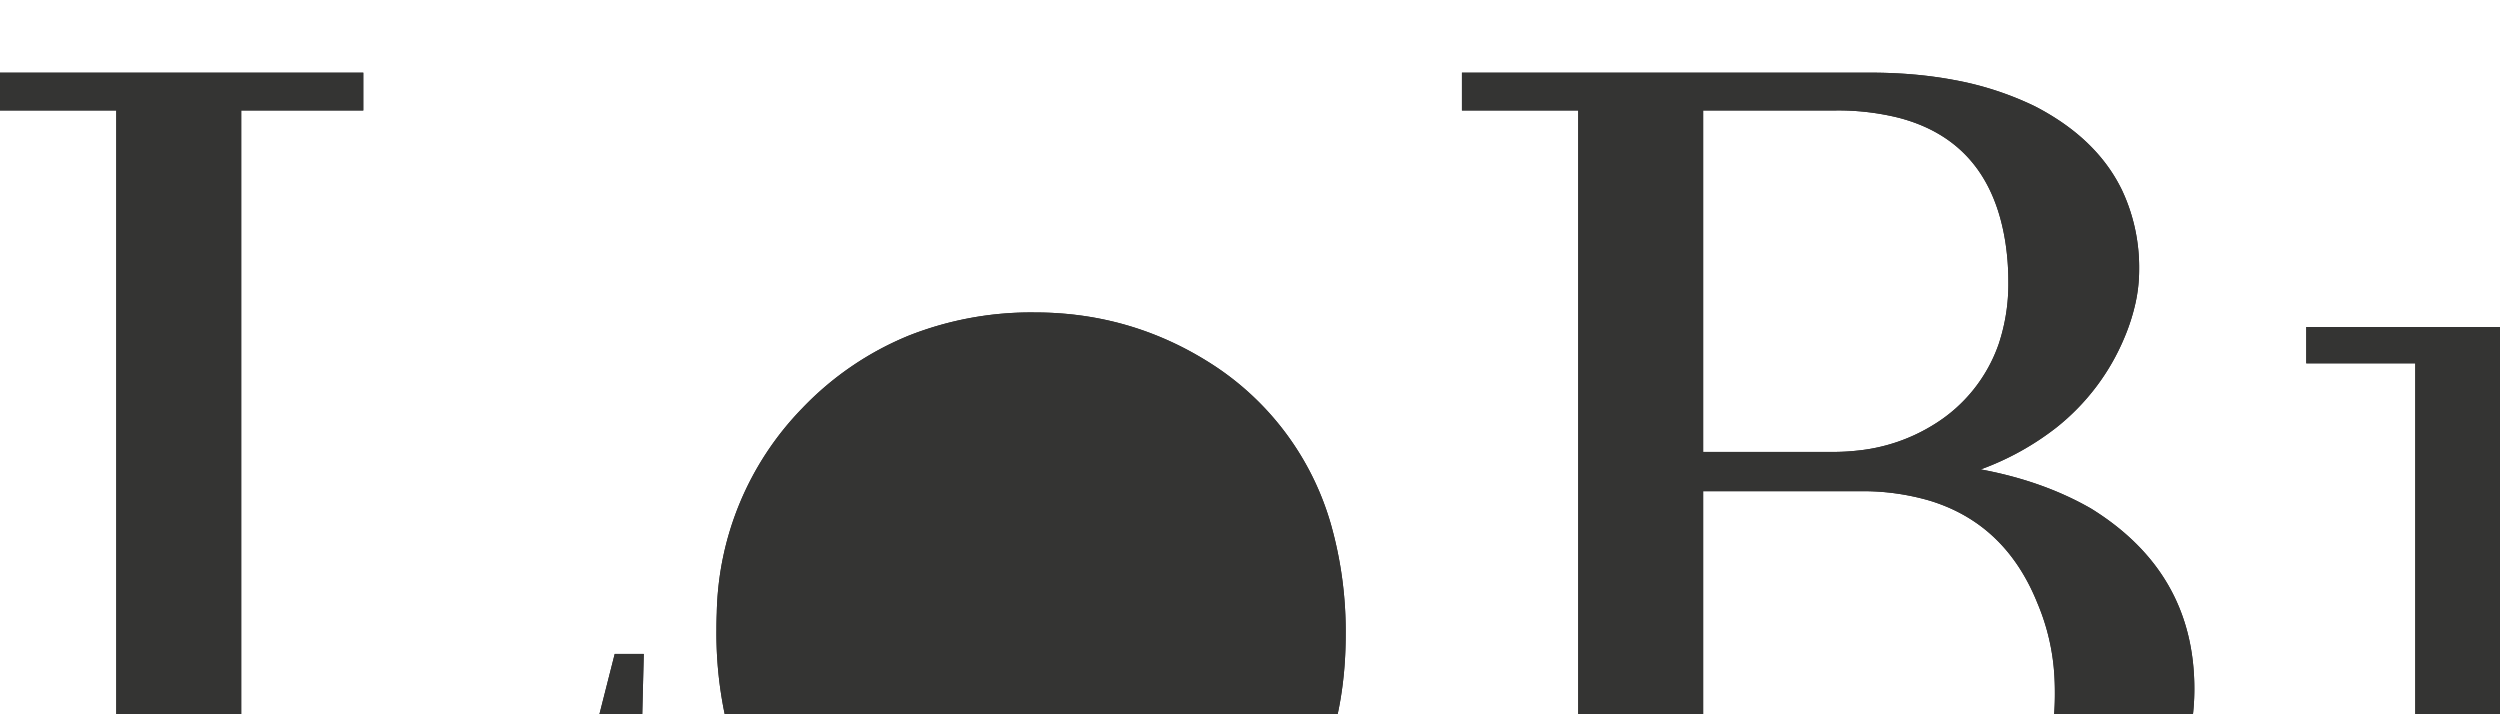 <svg width="168" height="48" viewBox="0 0 168 48" fill="none" xmlns="http://www.w3.org/2000/svg">
<path d="M 259.277 61.035 L 254.883 61.035 L 254.883 39.941 A 21.564 21.564 0 0 1 255.63 34.79 A 13.456 13.456 0 0 1 261.328 26.855 Q 263.965 25.195 266.699 25.195 Q 271.92 25.195 274.216 29.471 A 11.419 11.419 0 0 1 274.805 30.762 A 12.64 12.64 0 0 1 275.559 33.788 A 16.299 16.299 0 0 1 275.684 35.84 L 275.684 55.176 A 12.133 12.133 0 0 1 275.562 56.968 Q 275.235 59.146 274.03 60.073 A 3.109 3.109 0 0 1 273.145 60.547 A 6.814 6.814 0 0 1 272.205 60.777 Q 270.772 61.035 268.359 61.035 L 268.359 63.477 L 290.332 63.477 A 4.699 4.699 0 0 0 290.267 62.657 Q 290.023 61.287 288.867 61.133 Q 288.576 61.06 288.176 61.041 A 6.178 6.178 0 0 0 287.891 61.035 L 283.008 61.035 L 283.008 36.816 A 22.167 22.167 0 0 0 282.414 31.509 A 13.612 13.612 0 0 0 276.27 22.852 Q 273.145 20.996 269.531 20.996 A 14.536 14.536 0 0 0 258.538 25.708 A 18.656 18.656 0 0 0 257.617 26.758 Q 255.859 29.004 254.785 31.738 L 254.395 21.973 L 240.234 21.973 L 240.234 24.414 L 247.559 24.414 L 247.559 55.176 A 12.133 12.133 0 0 1 247.437 56.968 Q 247.11 59.146 245.905 60.073 A 3.109 3.109 0 0 1 245.02 60.547 A 6.814 6.814 0 0 1 244.08 60.777 Q 242.647 61.035 240.234 61.035 L 240.234 63.477 L 261.719 63.477 A 4.699 4.699 0 0 0 261.654 62.657 Q 261.41 61.287 260.254 61.133 Q 259.962 61.06 259.562 61.041 A 6.178 6.178 0 0 0 259.277 61.035 Z M 0 63.477 L 42.773 63.477 L 43.262 43.945 L 41.309 43.945 L 39.648 50.488 Q 37.582 58.41 33.086 60.334 A 7.456 7.456 0 0 1 31.836 60.742 A 14.334 14.334 0 0 1 30.271 60.918 A 12.343 12.343 0 0 1 29.59 60.938 L 16.211 60.938 L 16.211 7.422 L 24.414 7.422 L 24.414 4.883 L 0 4.883 L 0 7.422 L 7.813 7.422 L 7.813 60.938 L 0 60.938 L 0 63.477 Z M 329.199 53.125 L 329.98 63.477 L 343.945 63.477 A 4.699 4.699 0 0 0 343.88 62.657 Q 343.636 61.287 342.48 61.133 Q 342.189 61.06 341.789 61.041 A 6.178 6.178 0 0 0 341.504 61.035 L 336.621 61.035 L 336.426 0 L 319.824 0 L 319.824 2.441 L 329.102 2.441 L 329.102 26.27 A 15.792 15.792 0 0 0 319.134 21.181 A 22.306 22.306 0 0 0 316.211 20.996 A 18.933 18.933 0 0 0 308.488 22.515 Q 304.204 24.406 301.216 28.649 A 24.062 24.062 0 0 0 300 30.566 A 25.753 25.753 0 0 0 296.738 41.83 A 31.092 31.092 0 0 0 296.68 43.75 Q 296.68 52.768 300.904 58.157 A 17.113 17.113 0 0 0 304.297 61.426 A 16.085 16.085 0 0 0 313.77 64.453 Q 324.414 64.258 329.199 53.125 Z M 125.684 4.883 L 98.242 4.883 L 98.242 7.422 L 106.055 7.422 L 106.055 60.938 L 98.242 60.938 L 98.242 63.477 L 125.977 63.477 Q 138.574 63.477 144.434 55.469 A 15.363 15.363 0 0 0 147.461 46.289 Q 147.461 38.477 140.527 34.18 Q 137.305 32.324 133.105 31.543 A 18.599 18.599 0 0 0 138.175 28.74 A 15.144 15.144 0 0 0 142.773 22.656 A 13.345 13.345 0 0 0 143.506 20.361 A 10.327 10.327 0 0 0 143.75 18.164 A 12.206 12.206 0 0 0 142.601 12.785 Q 141.317 10.13 138.601 8.251 A 16.8 16.8 0 0 0 136.719 7.129 A 21.161 21.161 0 0 0 131.318 5.376 Q 128.705 4.883 125.684 4.883 Z M 236.816 54.297 L 234.277 54.199 A 25.074 25.074 0 0 1 233.935 56.625 Q 233.088 60.938 230.896 61.377 A 2.581 2.581 0 0 1 230.469 61.426 Q 228.174 61.249 227.874 57.245 A 16.365 16.365 0 0 1 227.832 56.348 L 227.832 35.742 A 20.239 20.239 0 0 0 227.071 29.942 Q 225.144 23.502 218.331 21.674 A 21.976 21.976 0 0 0 213.867 20.996 L 212.109 20.996 A 36.611 36.611 0 0 0 207.11 21.311 Q 200.248 22.261 197.461 26.074 A 7.119 7.119 0 0 0 196.702 27.423 A 5.065 5.065 0 0 0 196.289 29.395 A 4.786 4.786 0 0 0 196.463 30.74 Q 196.908 32.258 198.487 32.758 A 4.798 4.798 0 0 0 199.121 32.91 Q 199.609 33.008 200.098 33.008 A 3.018 3.018 0 0 0 202.608 31.701 Q 203.073 31.084 203.418 30.176 A 110.173 110.173 0 0 1 203.9 28.924 Q 204.86 26.476 205.26 25.898 A 1.531 1.531 0 0 1 205.273 25.879 A 5.909 5.909 0 0 1 208.592 23.726 Q 209.692 23.438 211.035 23.438 A 13.089 13.089 0 0 1 214.96 24.243 Q 219.079 25.847 220.145 30.505 A 15.578 15.578 0 0 1 220.508 33.496 L 220.508 39.648 Q 197.559 39.648 194.238 49.219 A 12.763 12.763 0 0 0 193.685 52.232 A 15.039 15.039 0 0 0 193.652 53.223 A 12.906 12.906 0 0 0 194.26 57.31 Q 195.511 61.071 199.337 62.986 A 13.838 13.838 0 0 0 200.195 63.379 A 14.611 14.611 0 0 0 205.762 64.453 A 17.146 17.146 0 0 0 212.702 63.075 A 16.475 16.475 0 0 0 217.773 59.57 A 14.66 14.66 0 0 0 219.473 57.421 A 11.962 11.962 0 0 0 220.41 55.664 A 16.9 16.9 0 0 0 221.213 59.108 Q 223.018 64.137 227.941 64.435 A 10.328 10.328 0 0 0 228.418 64.453 A 8.941 8.941 0 0 0 232.021 63.777 Q 236.151 61.974 236.719 55.371 A 7.615 7.615 0 0 0 236.792 54.81 A 5.671 5.671 0 0 0 236.816 54.297 Z M 176.66 61.035 L 169.629 61.035 L 169.629 41.602 A 23.402 23.402 0 0 1 170.447 35.254 A 17.536 17.536 0 0 1 175.098 27.344 Q 176.783 25.735 178.048 25.328 A 2.771 2.771 0 0 1 178.711 25.195 A 2.428 2.428 0 0 1 180.155 25.697 Q 180.937 26.263 181.642 27.468 A 10.411 10.411 0 0 1 181.738 27.637 A 15.603 15.603 0 0 0 182.46 28.79 Q 183.216 29.879 183.923 30.385 A 2.443 2.443 0 0 0 184.668 30.762 A 3.69 3.69 0 0 0 185.822 30.957 A 3.522 3.522 0 0 0 185.84 30.957 A 4.546 4.546 0 0 0 187.318 30.733 Q 188.989 30.161 189.551 28.125 A 3.69 3.69 0 0 0 189.746 26.971 A 3.522 3.522 0 0 0 189.746 26.953 A 6.396 6.396 0 0 0 189.41 24.805 Q 188.518 22.292 185.254 21.582 A 10.169 10.169 0 0 0 184.071 21.414 A 8.438 8.438 0 0 0 183.398 21.387 Q 177.539 21.387 172.949 26.367 Q 170.801 28.711 169.531 31.641 L 169.141 21.973 L 154.98 21.973 L 154.98 24.414 L 162.305 24.414 L 162.305 55.176 A 12.133 12.133 0 0 1 162.183 56.968 Q 161.856 59.146 160.651 60.073 A 3.109 3.109 0 0 1 159.766 60.547 A 6.814 6.814 0 0 1 158.826 60.777 Q 157.393 61.035 154.98 61.035 L 154.98 63.477 L 179.102 63.477 A 4.699 4.699 0 0 0 179.036 62.657 Q 178.793 61.287 177.637 61.133 Q 177.345 61.06 176.945 61.041 A 6.178 6.178 0 0 0 176.66 61.035 Z M 69.531 20.996 A 22.374 22.374 0 0 0 61.06 22.557 A 20.755 20.755 0 0 0 53.906 27.441 A 20.284 20.284 0 0 0 48.167 41.186 A 26.594 26.594 0 0 0 48.145 42.285 A 26.611 26.611 0 0 0 49.194 49.978 A 19.554 19.554 0 0 0 57.129 60.742 A 21.097 21.097 0 0 0 69.238 64.453 A 21.669 21.669 0 0 0 77.564 62.895 A 20.296 20.296 0 0 0 84.766 57.812 Q 90.43 51.758 90.43 42.676 A 26.344 26.344 0 0 0 89.452 35.284 A 19.01 19.01 0 0 0 81.348 24.414 Q 75.977 20.996 69.531 20.996 Z M 56.843 36.619 A 42.481 42.481 0 0 0 56.445 42.676 A 45.436 45.436 0 0 0 56.586 46.321 A 34.318 34.318 0 0 0 57.129 50.293 Q 58.835 58.167 63.847 60.75 A 12.239 12.239 0 0 0 69.531 62.012 A 13.437 13.437 0 0 0 73.145 61.523 A 10.262 10.262 0 0 0 77.019 59.311 Q 80.673 55.983 81.714 48.708 A 45.562 45.562 0 0 0 82.129 42.285 Q 82.129 39.453 81.836 37.109 A 31.555 31.555 0 0 0 81.478 34.917 Q 79.938 27.255 75.001 24.707 A 12.403 12.403 0 0 0 69.238 23.438 A 13.043 13.043 0 0 0 64.746 24.219 A 10.633 10.633 0 0 0 61.739 26.036 Q 57.895 29.341 56.843 36.619 Z M 305.416 36.476 A 39.42 39.42 0 0 0 304.98 42.578 A 37.165 37.165 0 0 0 305.195 46.667 A 27.282 27.282 0 0 0 305.957 50.781 A 25.032 25.032 0 0 0 306.13 51.435 Q 307.664 56.936 311.091 59.116 A 9.691 9.691 0 0 0 316.406 60.547 A 10.187 10.187 0 0 0 319.974 59.922 A 10.97 10.97 0 0 0 323.535 57.715 A 15.399 15.399 0 0 0 327.236 52.573 Q 328.394 50.031 328.931 46.805 A 37.146 37.146 0 0 0 329.395 40.723 A 36.663 36.663 0 0 0 329.391 40.22 Q 329.358 37.806 329.005 35.674 A 21.749 21.749 0 0 0 327.734 31.055 Q 325.955 26.577 322.757 24.731 A 10.174 10.174 0 0 0 317.578 23.437 A 12.485 12.485 0 0 0 317.314 23.44 A 10.63 10.63 0 0 0 312.402 24.707 A 11.778 11.778 0 0 0 311.728 25.11 Q 306.694 28.347 305.416 36.476 Z M 114.453 33.008 L 125 33.008 A 16.039 16.039 0 0 1 129.648 33.636 Q 134.642 35.145 136.812 40.279 A 15.71 15.71 0 0 1 136.914 40.527 A 14.685 14.685 0 0 1 138.063 45.588 A 17.184 17.184 0 0 1 138.086 46.484 A 18.574 18.574 0 0 1 137.455 51.46 A 13.422 13.422 0 0 1 133.203 58.203 A 11.464 11.464 0 0 1 125.837 60.933 A 14.52 14.52 0 0 1 125.488 60.937 L 114.453 60.938 L 114.453 33.008 Z M 114.453 7.422 L 123.34 7.422 A 16.887 16.887 0 0 1 127.577 7.91 Q 133.719 9.505 134.766 16.309 A 17.196 17.196 0 0 1 134.96 18.732 A 18.983 18.983 0 0 1 134.961 18.945 A 12.769 12.769 0 0 1 134.318 23.104 A 10.328 10.328 0 0 1 129.98 28.516 A 11.958 11.958 0 0 1 124.864 30.276 A 15.168 15.168 0 0 1 123.145 30.371 L 114.453 30.371 L 114.453 7.422 Z M 220.508 42.285 L 220.508 50.098 A 15.404 15.404 0 0 1 218.819 54.588 A 12.313 12.313 0 0 1 213.379 59.57 A 12.063 12.063 0 0 1 210.917 60.353 A 9.913 9.913 0 0 1 208.984 60.547 A 8.875 8.875 0 0 1 206.07 60.101 Q 203.414 59.182 202.223 56.361 A 10.695 10.695 0 0 1 201.66 54.59 A 12.93 12.93 0 0 1 201.423 52.959 A 16.761 16.761 0 0 1 201.367 51.562 A 8.444 8.444 0 0 1 202.139 47.862 Q 203.731 44.55 208.609 43.329 A 18.302 18.302 0 0 1 208.887 43.262 A 30.881 30.881 0 0 1 211.582 42.809 Q 215.152 42.354 220.508 42.285 Z" fill="#343433"/>
<path d="M 259.277 61.035 L 254.883 61.035 L 254.883 39.941 A 21.564 21.564 0 0 1 255.63 34.79 A 13.456 13.456 0 0 1 261.328 26.855 Q 263.965 25.195 266.699 25.195 Q 271.92 25.195 274.216 29.471 A 11.419 11.419 0 0 1 274.805 30.762 A 12.64 12.64 0 0 1 275.559 33.788 A 16.299 16.299 0 0 1 275.684 35.84 L 275.684 55.176 A 12.133 12.133 0 0 1 275.562 56.968 Q 275.235 59.146 274.03 60.073 A 3.109 3.109 0 0 1 273.145 60.547 A 6.814 6.814 0 0 1 272.205 60.777 Q 270.772 61.035 268.359 61.035 L 268.359 63.477 L 290.332 63.477 A 4.699 4.699 0 0 0 290.267 62.657 Q 290.023 61.287 288.867 61.133 Q 288.576 61.06 288.176 61.041 A 6.178 6.178 0 0 0 287.891 61.035 L 283.008 61.035 L 283.008 36.816 A 22.167 22.167 0 0 0 282.414 31.509 A 13.612 13.612 0 0 0 276.27 22.852 Q 273.145 20.996 269.531 20.996 A 14.536 14.536 0 0 0 258.538 25.708 A 18.656 18.656 0 0 0 257.617 26.758 Q 255.859 29.004 254.785 31.738 L 254.395 21.973 L 240.234 21.973 L 240.234 24.414 L 247.559 24.414 L 247.559 55.176 A 12.133 12.133 0 0 1 247.437 56.968 Q 247.11 59.146 245.905 60.073 A 3.109 3.109 0 0 1 245.02 60.547 A 6.814 6.814 0 0 1 244.08 60.777 Q 242.647 61.035 240.234 61.035 L 240.234 63.477 L 261.719 63.477 A 4.699 4.699 0 0 0 261.654 62.657 Q 261.41 61.287 260.254 61.133 Q 259.962 61.06 259.562 61.041 A 6.178 6.178 0 0 0 259.277 61.035 Z M 0 63.477 L 42.773 63.477 L 43.262 43.945 L 41.309 43.945 L 39.648 50.488 Q 37.582 58.41 33.086 60.334 A 7.456 7.456 0 0 1 31.836 60.742 A 14.334 14.334 0 0 1 30.271 60.918 A 12.343 12.343 0 0 1 29.59 60.938 L 16.211 60.938 L 16.211 7.422 L 24.414 7.422 L 24.414 4.883 L 0 4.883 L 0 7.422 L 7.813 7.422 L 7.813 60.938 L 0 60.938 L 0 63.477 Z M 329.199 53.125 L 329.98 63.477 L 343.945 63.477 A 4.699 4.699 0 0 0 343.88 62.657 Q 343.636 61.287 342.48 61.133 Q 342.189 61.06 341.789 61.041 A 6.178 6.178 0 0 0 341.504 61.035 L 336.621 61.035 L 336.426 0 L 319.824 0 L 319.824 2.441 L 329.102 2.441 L 329.102 26.27 A 15.792 15.792 0 0 0 319.134 21.181 A 22.306 22.306 0 0 0 316.211 20.996 A 18.933 18.933 0 0 0 308.488 22.515 Q 304.204 24.406 301.216 28.649 A 24.062 24.062 0 0 0 300 30.566 A 25.753 25.753 0 0 0 296.738 41.83 A 31.092 31.092 0 0 0 296.68 43.75 Q 296.68 52.768 300.904 58.157 A 17.113 17.113 0 0 0 304.297 61.426 A 16.085 16.085 0 0 0 313.77 64.453 Q 324.414 64.258 329.199 53.125 Z M 125.684 4.883 L 98.242 4.883 L 98.242 7.422 L 106.055 7.422 L 106.055 60.938 L 98.242 60.938 L 98.242 63.477 L 125.977 63.477 Q 138.574 63.477 144.434 55.469 A 15.363 15.363 0 0 0 147.461 46.289 Q 147.461 38.477 140.527 34.18 Q 137.305 32.324 133.105 31.543 A 18.599 18.599 0 0 0 138.175 28.74 A 15.144 15.144 0 0 0 142.773 22.656 A 13.345 13.345 0 0 0 143.506 20.361 A 10.327 10.327 0 0 0 143.75 18.164 A 12.206 12.206 0 0 0 142.601 12.785 Q 141.317 10.13 138.601 8.251 A 16.8 16.8 0 0 0 136.719 7.129 A 21.161 21.161 0 0 0 131.318 5.376 Q 128.705 4.883 125.684 4.883 Z M 236.816 54.297 L 234.277 54.199 A 25.074 25.074 0 0 1 233.935 56.625 Q 233.088 60.938 230.896 61.377 A 2.581 2.581 0 0 1 230.469 61.426 Q 228.174 61.249 227.874 57.245 A 16.365 16.365 0 0 1 227.832 56.348 L 227.832 35.742 A 20.239 20.239 0 0 0 227.071 29.942 Q 225.144 23.502 218.331 21.674 A 21.976 21.976 0 0 0 213.867 20.996 L 212.109 20.996 A 36.611 36.611 0 0 0 207.11 21.311 Q 200.248 22.261 197.461 26.074 A 7.119 7.119 0 0 0 196.702 27.423 A 5.065 5.065 0 0 0 196.289 29.395 A 4.786 4.786 0 0 0 196.463 30.74 Q 196.908 32.258 198.487 32.758 A 4.798 4.798 0 0 0 199.121 32.91 Q 199.609 33.008 200.098 33.008 A 3.018 3.018 0 0 0 202.608 31.701 Q 203.073 31.084 203.418 30.176 A 110.173 110.173 0 0 1 203.9 28.924 Q 204.86 26.476 205.26 25.898 A 1.531 1.531 0 0 1 205.273 25.879 A 5.909 5.909 0 0 1 208.592 23.726 Q 209.692 23.438 211.035 23.438 A 13.089 13.089 0 0 1 214.96 24.243 Q 219.079 25.847 220.145 30.505 A 15.578 15.578 0 0 1 220.508 33.496 L 220.508 39.648 Q 197.559 39.648 194.238 49.219 A 12.763 12.763 0 0 0 193.685 52.232 A 15.039 15.039 0 0 0 193.652 53.223 A 12.906 12.906 0 0 0 194.26 57.31 Q 195.511 61.071 199.337 62.986 A 13.838 13.838 0 0 0 200.195 63.379 A 14.611 14.611 0 0 0 205.762 64.453 A 17.146 17.146 0 0 0 212.702 63.075 A 16.475 16.475 0 0 0 217.773 59.57 A 14.66 14.66 0 0 0 219.473 57.421 A 11.962 11.962 0 0 0 220.41 55.664 A 16.9 16.9 0 0 0 221.213 59.108 Q 223.018 64.137 227.941 64.435 A 10.328 10.328 0 0 0 228.418 64.453 A 8.941 8.941 0 0 0 232.021 63.777 Q 236.151 61.974 236.719 55.371 A 7.615 7.615 0 0 0 236.792 54.81 A 5.671 5.671 0 0 0 236.816 54.297 Z M 176.66 61.035 L 169.629 61.035 L 169.629 41.602 A 23.402 23.402 0 0 1 170.447 35.254 A 17.536 17.536 0 0 1 175.098 27.344 Q 176.783 25.735 178.048 25.328 A 2.771 2.771 0 0 1 178.711 25.195 A 2.428 2.428 0 0 1 180.155 25.697 Q 180.937 26.263 181.642 27.468 A 10.411 10.411 0 0 1 181.738 27.637 A 15.603 15.603 0 0 0 182.46 28.79 Q 183.216 29.879 183.923 30.385 A 2.443 2.443 0 0 0 184.668 30.762 A 3.69 3.69 0 0 0 185.822 30.957 A 3.522 3.522 0 0 0 185.84 30.957 A 4.546 4.546 0 0 0 187.318 30.733 Q 188.989 30.161 189.551 28.125 A 3.69 3.69 0 0 0 189.746 26.971 A 3.522 3.522 0 0 0 189.746 26.953 A 6.396 6.396 0 0 0 189.41 24.805 Q 188.518 22.292 185.254 21.582 A 10.169 10.169 0 0 0 184.071 21.414 A 8.438 8.438 0 0 0 183.398 21.387 Q 177.539 21.387 172.949 26.367 Q 170.801 28.711 169.531 31.641 L 169.141 21.973 L 154.98 21.973 L 154.98 24.414 L 162.305 24.414 L 162.305 55.176 A 12.133 12.133 0 0 1 162.183 56.968 Q 161.856 59.146 160.651 60.073 A 3.109 3.109 0 0 1 159.766 60.547 A 6.814 6.814 0 0 1 158.826 60.777 Q 157.393 61.035 154.98 61.035 L 154.98 63.477 L 179.102 63.477 A 4.699 4.699 0 0 0 179.036 62.657 Q 178.793 61.287 177.637 61.133 Q 177.345 61.06 176.945 61.041 A 6.178 6.178 0 0 0 176.66 61.035 Z M 69.531 20.996 A 22.374 22.374 0 0 0 61.06 22.557 A 20.755 20.755 0 0 0 53.906 27.441 A 20.284 20.284 0 0 0 48.167 41.186 A 26.594 26.594 0 0 0 48.145 42.285 A 26.611 26.611 0 0 0 49.194 49.978 A 19.554 19.554 0 0 0 57.129 60.742 A 21.097 21.097 0 0 0 69.238 64.453 A 21.669 21.669 0 0 0 77.564 62.895 A 20.296 20.296 0 0 0 84.766 57.812 Q 90.43 51.758 90.43 42.676 A 26.344 26.344 0 0 0 89.452 35.284 A 19.01 19.01 0 0 0 81.348 24.414 Q 75.977 20.996 69.531 20.996 Z M 56.843 36.619 A 42.481 42.481 0 0 0 56.445 42.676 A 45.436 45.436 0 0 0 56.586 46.321 A 34.318 34.318 0 0 0 57.129 50.293 Q 58.835 58.167 63.847 60.75 A 12.239 12.239 0 0 0 69.531 62.012 A 13.437 13.437 0 0 0 73.145 61.523 A 10.262 10.262 0 0 0 77.019 59.311 Q 80.673 55.983 81.714 48.708 A 45.562 45.562 0 0 0 82.129 42.285 Q 82.129 39.453 81.836 37.109 A 31.555 31.555 0 0 0 81.478 34.917 Q 79.938 27.255 75.001 24.707 A 12.403 12.403 0 0 0 69.238 23.438 A 13.043 13.043 0 0 0 64.746 24.219 A 10.633 10.633 0 0 0 61.739 26.036 Q 57.895 29.341 56.843 36.619 Z M 305.416 36.476 A 39.42 39.42 0 0 0 304.98 42.578 A 37.165 37.165 0 0 0 305.195 46.667 A 27.282 27.282 0 0 0 305.957 50.781 A 25.032 25.032 0 0 0 306.13 51.435 Q 307.664 56.936 311.091 59.116 A 9.691 9.691 0 0 0 316.406 60.547 A 10.187 10.187 0 0 0 319.974 59.922 A 10.97 10.97 0 0 0 323.535 57.715 A 15.399 15.399 0 0 0 327.236 52.573 Q 328.394 50.031 328.931 46.805 A 37.146 37.146 0 0 0 329.395 40.723 A 36.663 36.663 0 0 0 329.391 40.22 Q 329.358 37.806 329.005 35.674 A 21.749 21.749 0 0 0 327.734 31.055 Q 325.955 26.577 322.757 24.731 A 10.174 10.174 0 0 0 317.578 23.437 A 12.485 12.485 0 0 0 317.314 23.44 A 10.63 10.63 0 0 0 312.402 24.707 A 11.778 11.778 0 0 0 311.728 25.11 Q 306.694 28.347 305.416 36.476 Z M 114.453 33.008 L 125 33.008 A 16.039 16.039 0 0 1 129.648 33.636 Q 134.642 35.145 136.812 40.279 A 15.71 15.71 0 0 1 136.914 40.527 A 14.685 14.685 0 0 1 138.063 45.588 A 17.184 17.184 0 0 1 138.086 46.484 A 18.574 18.574 0 0 1 137.455 51.46 A 13.422 13.422 0 0 1 133.203 58.203 A 11.464 11.464 0 0 1 125.837 60.933 A 14.52 14.52 0 0 1 125.488 60.937 L 114.453 60.938 L 114.453 33.008 Z M 114.453 7.422 L 123.34 7.422 A 16.887 16.887 0 0 1 127.577 7.91 Q 133.719 9.505 134.766 16.309 A 17.196 17.196 0 0 1 134.96 18.732 A 18.983 18.983 0 0 1 134.961 18.945 A 12.769 12.769 0 0 1 134.318 23.104 A 10.328 10.328 0 0 1 129.98 28.516 A 11.958 11.958 0 0 1 124.864 30.276 A 15.168 15.168 0 0 1 123.145 30.371 L 114.453 30.371 L 114.453 7.422 Z M 220.508 42.285 L 220.508 50.098 A 15.404 15.404 0 0 1 218.819 54.588 A 12.313 12.313 0 0 1 213.379 59.57 A 12.063 12.063 0 0 1 210.917 60.353 A 9.913 9.913 0 0 1 208.984 60.547 A 8.875 8.875 0 0 1 206.07 60.101 Q 203.414 59.182 202.223 56.361 A 10.695 10.695 0 0 1 201.66 54.59 A 12.93 12.93 0 0 1 201.423 52.959 A 16.761 16.761 0 0 1 201.367 51.562 A 8.444 8.444 0 0 1 202.139 47.862 Q 203.731 44.55 208.609 43.329 A 18.302 18.302 0 0 1 208.887 43.262 A 30.881 30.881 0 0 1 211.582 42.809 Q 215.152 42.354 220.508 42.285 Z" fill="#343433"/>
</svg>